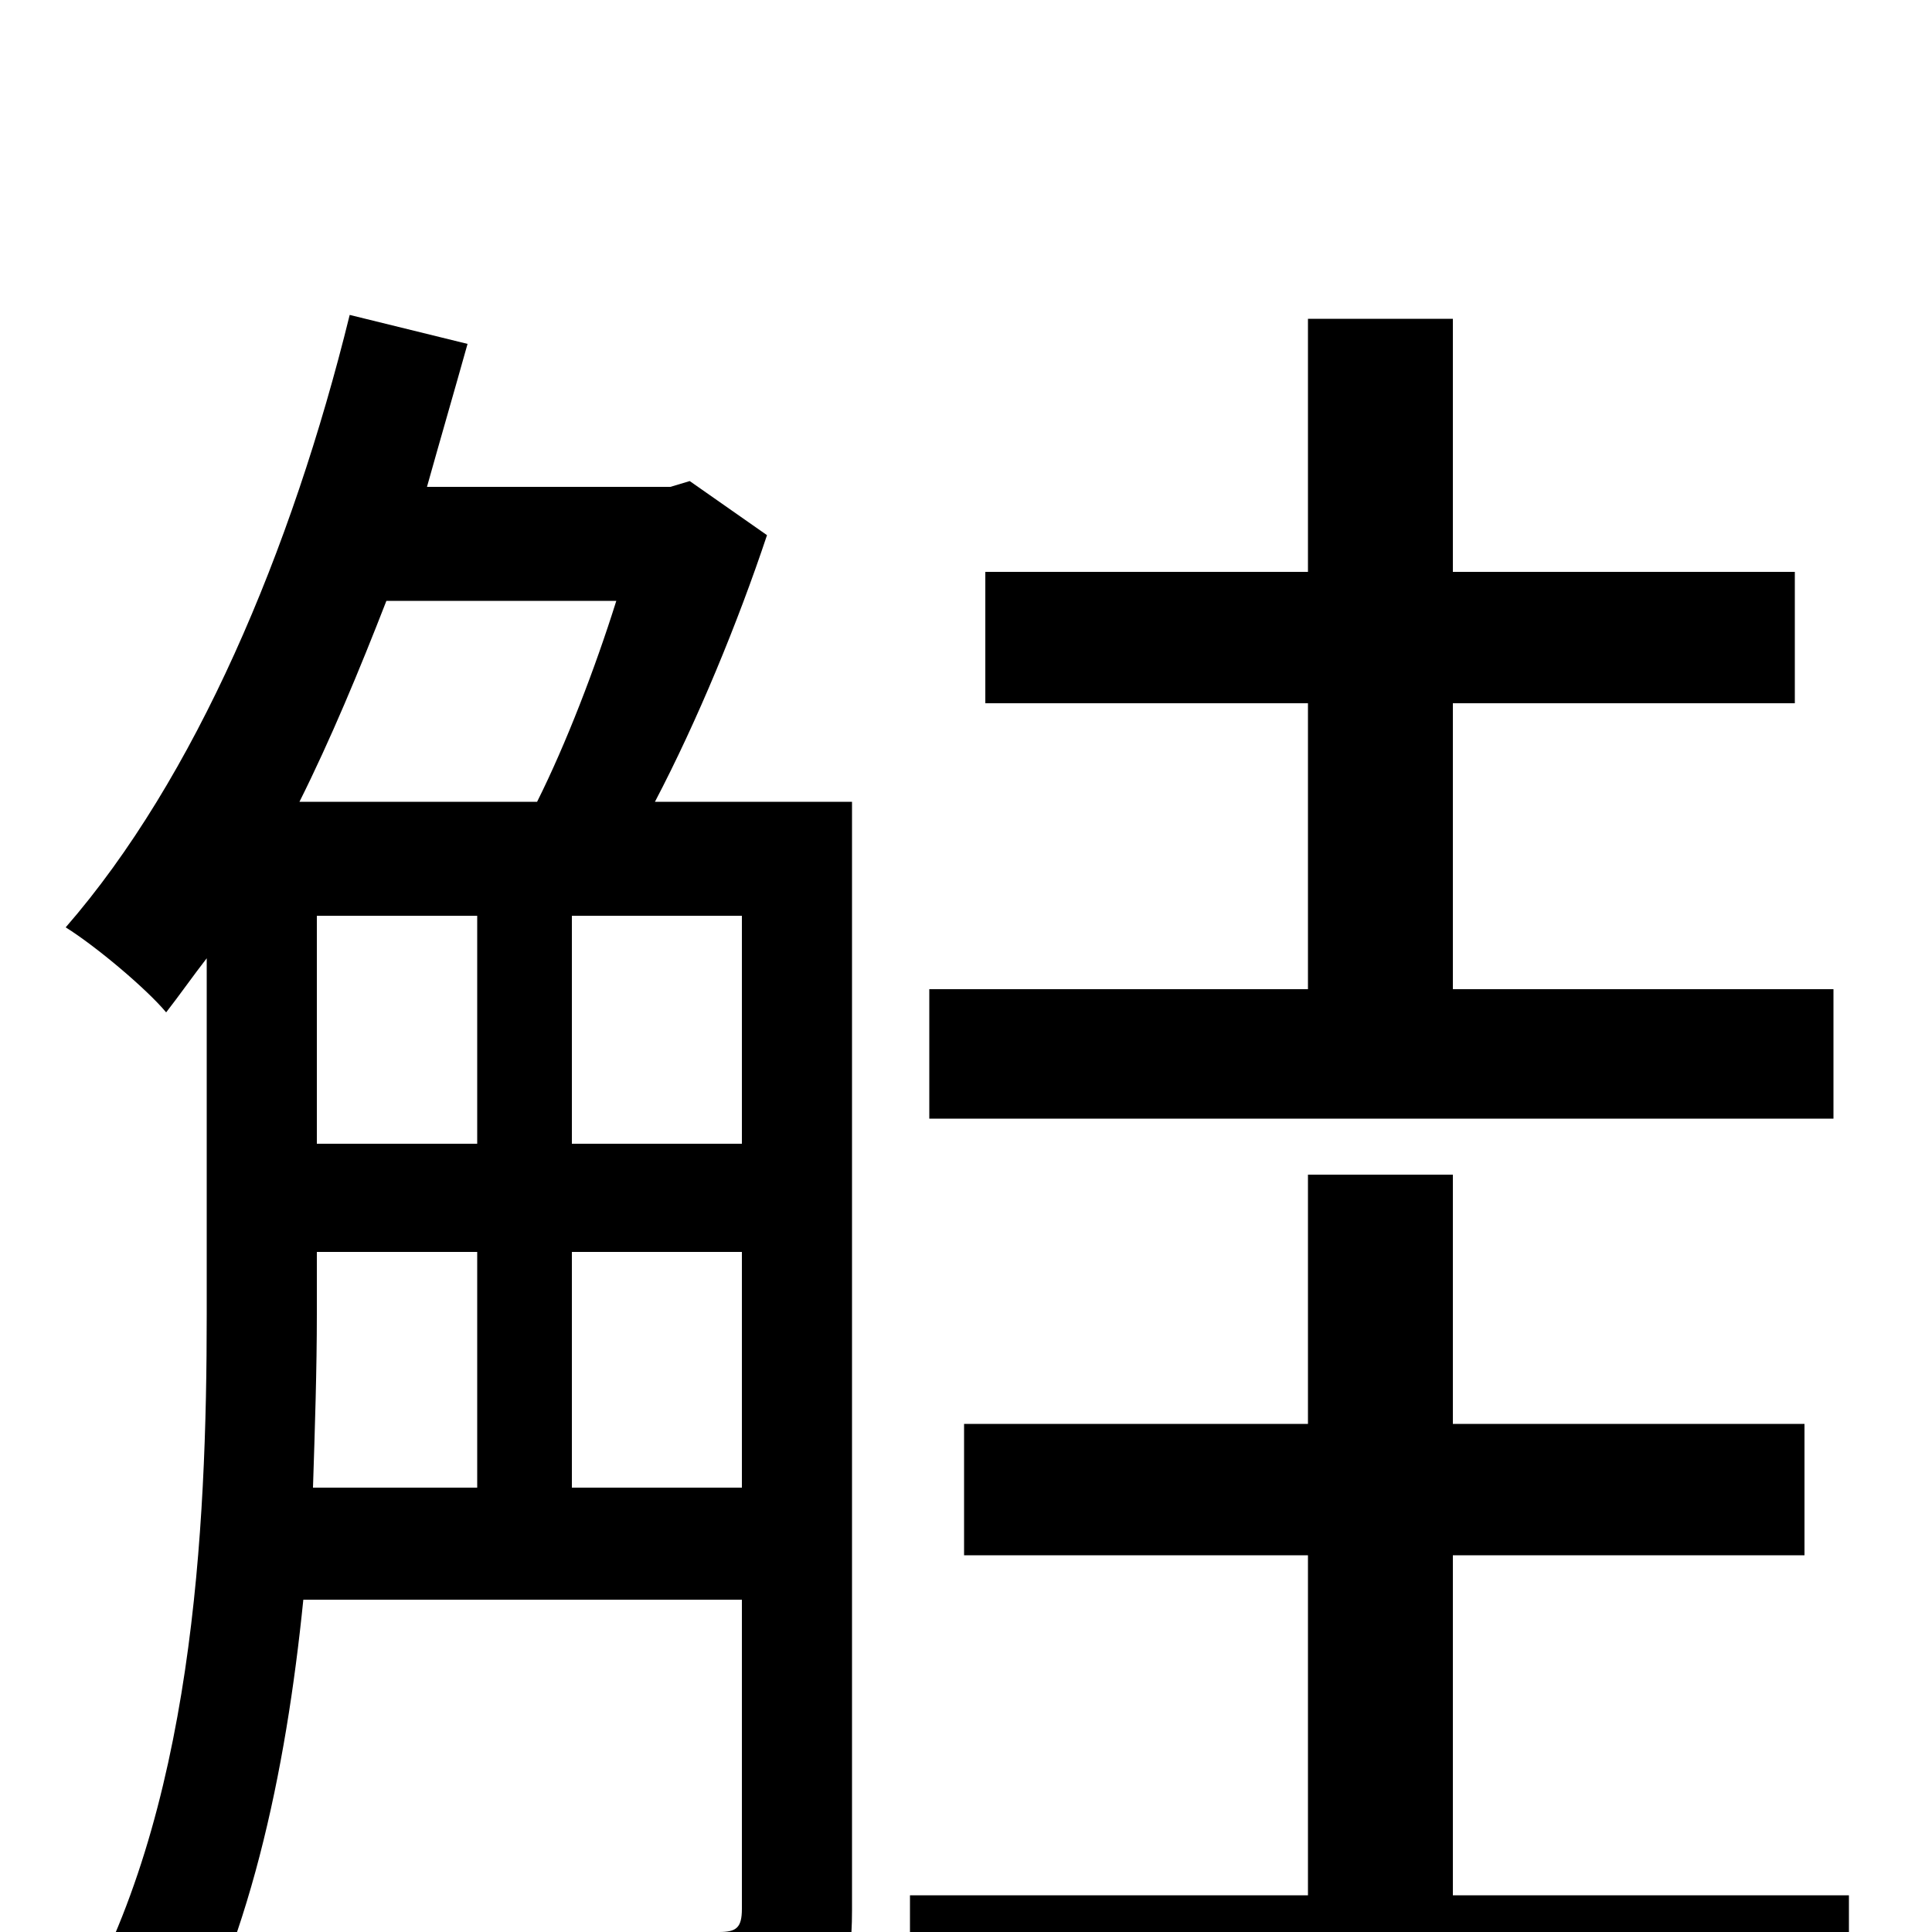 <svg xmlns="http://www.w3.org/2000/svg" viewBox="0 -1000 1000 1000">
	<path fill="#000000" d="M949 -488H752V-636H929V-704H752V-835H677V-704H510V-636H677V-488H481V-421H949ZM296 -230V-352H384V-230ZM164 -352H247V-230H162C163 -261 164 -291 164 -320ZM319 -689C308 -654 293 -615 278 -585H155C171 -617 186 -653 200 -689ZM296 -526H384V-408H296ZM164 -526H247V-408H164ZM441 -585H339C361 -627 382 -678 397 -723L357 -751L347 -748H221C228 -773 235 -797 242 -822L181 -837C151 -715 101 -597 34 -520C50 -510 76 -488 86 -476C93 -485 100 -495 107 -504V-320C107 -208 100 -61 38 44C52 51 77 68 87 79C129 9 148 -83 157 -172H384V-12C384 -2 381 0 372 0C364 1 339 1 310 0C318 17 327 45 329 62C372 63 398 61 416 50C435 39 441 20 441 -11ZM752 -19V-195H934V-263H752V-392H677V-263H499V-195H677V-19H471V49H957V-19Z"/>
</svg>